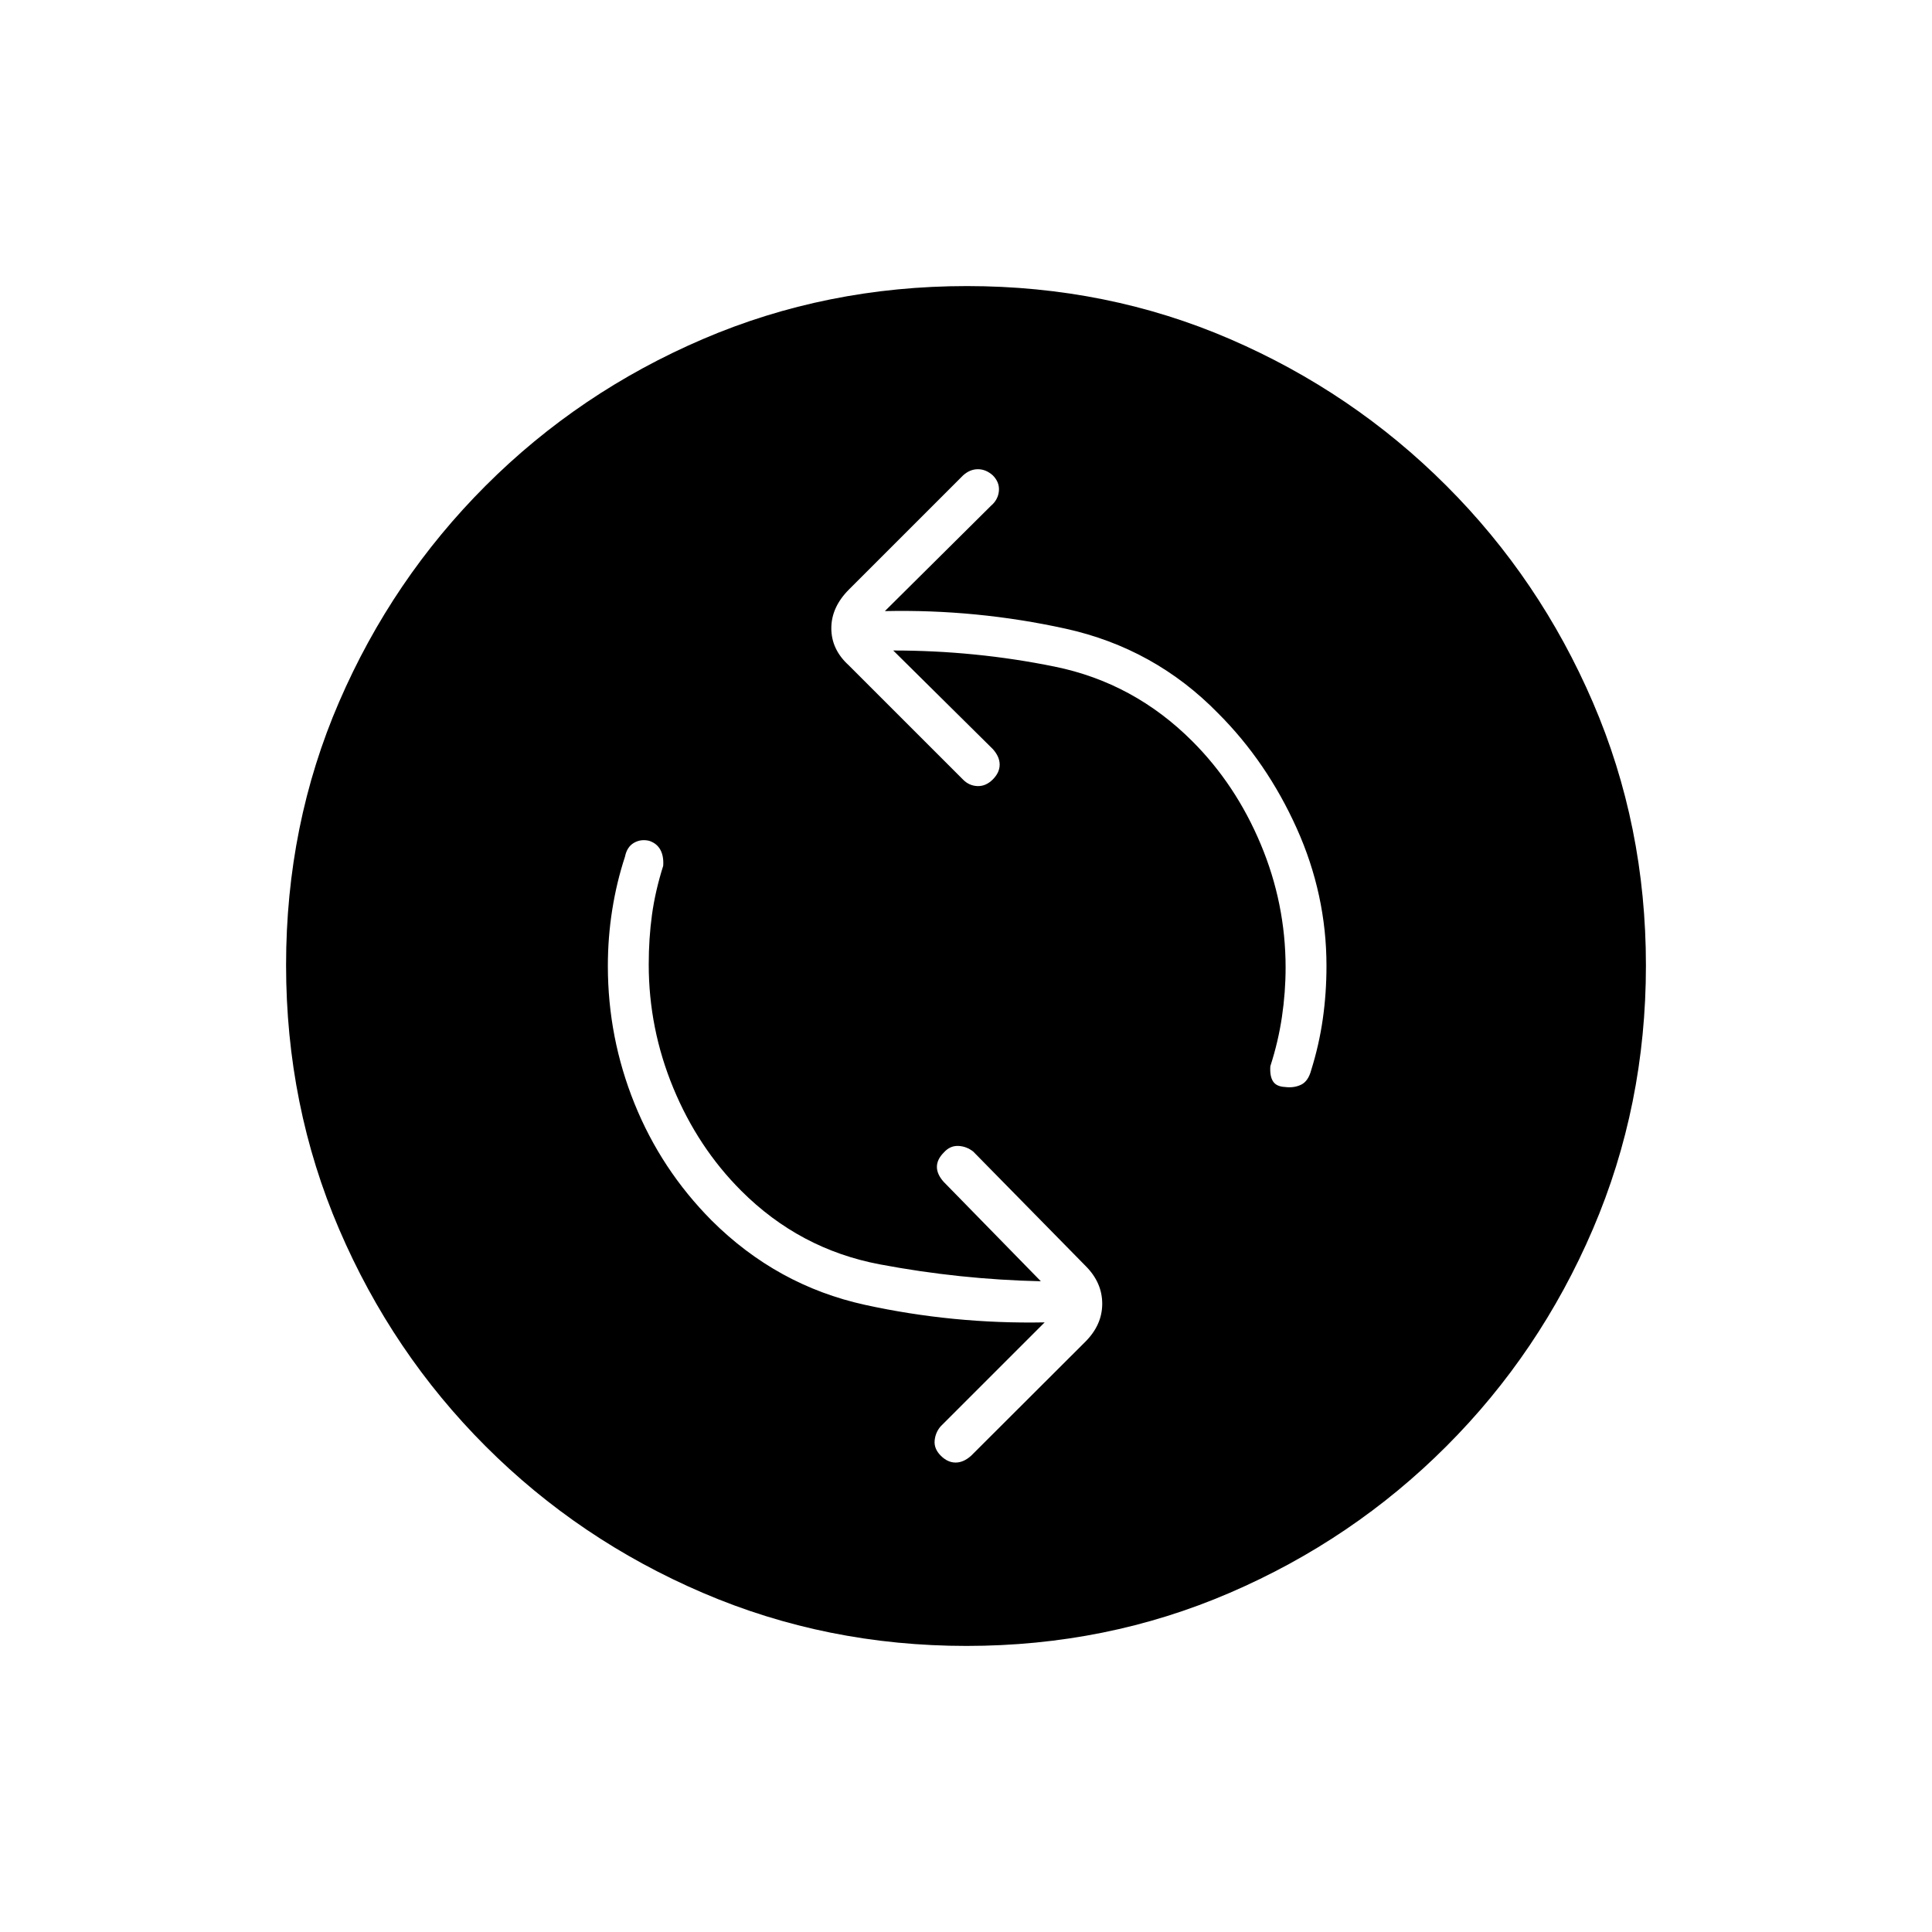<svg xmlns="http://www.w3.org/2000/svg" height="20" viewBox="0 -960 960 960" width="20"><path d="M517.19-323.35q-40.23-.88-80.04-8.4-39.8-7.52-68.84-36.56-21.54-21.54-33.75-51.07t-12.21-61.39q0-12.93 1.62-24.74 1.63-11.8 5.57-24.26.34-4.77-1.41-7.98-1.75-3.2-5.57-4.46-4.14-.98-7.59 1.03-3.45 2.02-4.41 6.84-4.14 12.57-6.33 26.32-2.19 13.76-2.19 28.02 0 35.58 13.25 68.38t38.29 58.04q32.46 32.35 76.23 41.95 43.77 9.59 89.27 8.71l-51.62 51.61q-2.65 3.02-3.04 7.11-.38 4.08 3.04 7.51 3.42 3.42 7.38 3.42 3.95 0 7.74-3.42l56.71-56.6q8.4-8.4 8.4-18.89t-8.19-18.7l-55.92-56.93q-3.41-2.65-7.49-2.79-4.09-.13-7.13 3.29-3.42 3.43-3.42 7.13 0 3.7 3.42 7.49l48.23 49.34Zm-73.34-313.42q40.93 0 80.25 8.02t68.36 37.06q21.54 21.54 33.94 51.07 12.41 29.53 12.41 61.39 0 12.19-1.82 24.5t-5.76 24.5q-.35 4.88 1.31 7.52 1.65 2.63 6.01 2.83 4.41.57 7.97-1.14 3.56-1.71 5.04-7.35 3.9-12.48 5.73-25.3 1.83-12.83 1.83-26.33 0-35.58-14.81-68.46-14.81-32.89-39-57.08-31.58-32.34-75.85-42.08-44.27-9.73-89.77-8.73l52.73-52.34q3.54-3.02 3.93-7.36.38-4.33-3.04-7.76-3.43-3.04-7.38-3.04-3.95 0-7.35 3.04l-56.72 56.71q-8.78 8.79-8.78 19.28 0 10.49 8.57 18.32l56.93 56.92q3.01 3.04 7.16 3.18 4.14.13 7.57-3.29 3.42-3.43 3.42-7.38 0-3.95-3.42-7.74l-49.46-48.96Zm36.43 494.62q-69.59 0-131.05-26.37-61.46-26.36-107.9-72.81-46.45-46.44-72.81-107.86-26.37-61.42-26.37-131.27 0-69.85 26.37-130.81 26.36-60.96 72.81-107.4 46.44-46.45 107.86-72.81 61.42-26.37 131.27-26.37 69.85 0 130.81 26.37 60.96 26.36 107.4 72.81 46.45 46.44 72.81 107.63 26.37 61.18 26.37 130.76 0 69.59-26.37 131.05-26.36 61.46-72.81 107.9-46.44 46.45-107.63 72.81-61.18 26.37-130.76 26.37Z"/></svg>